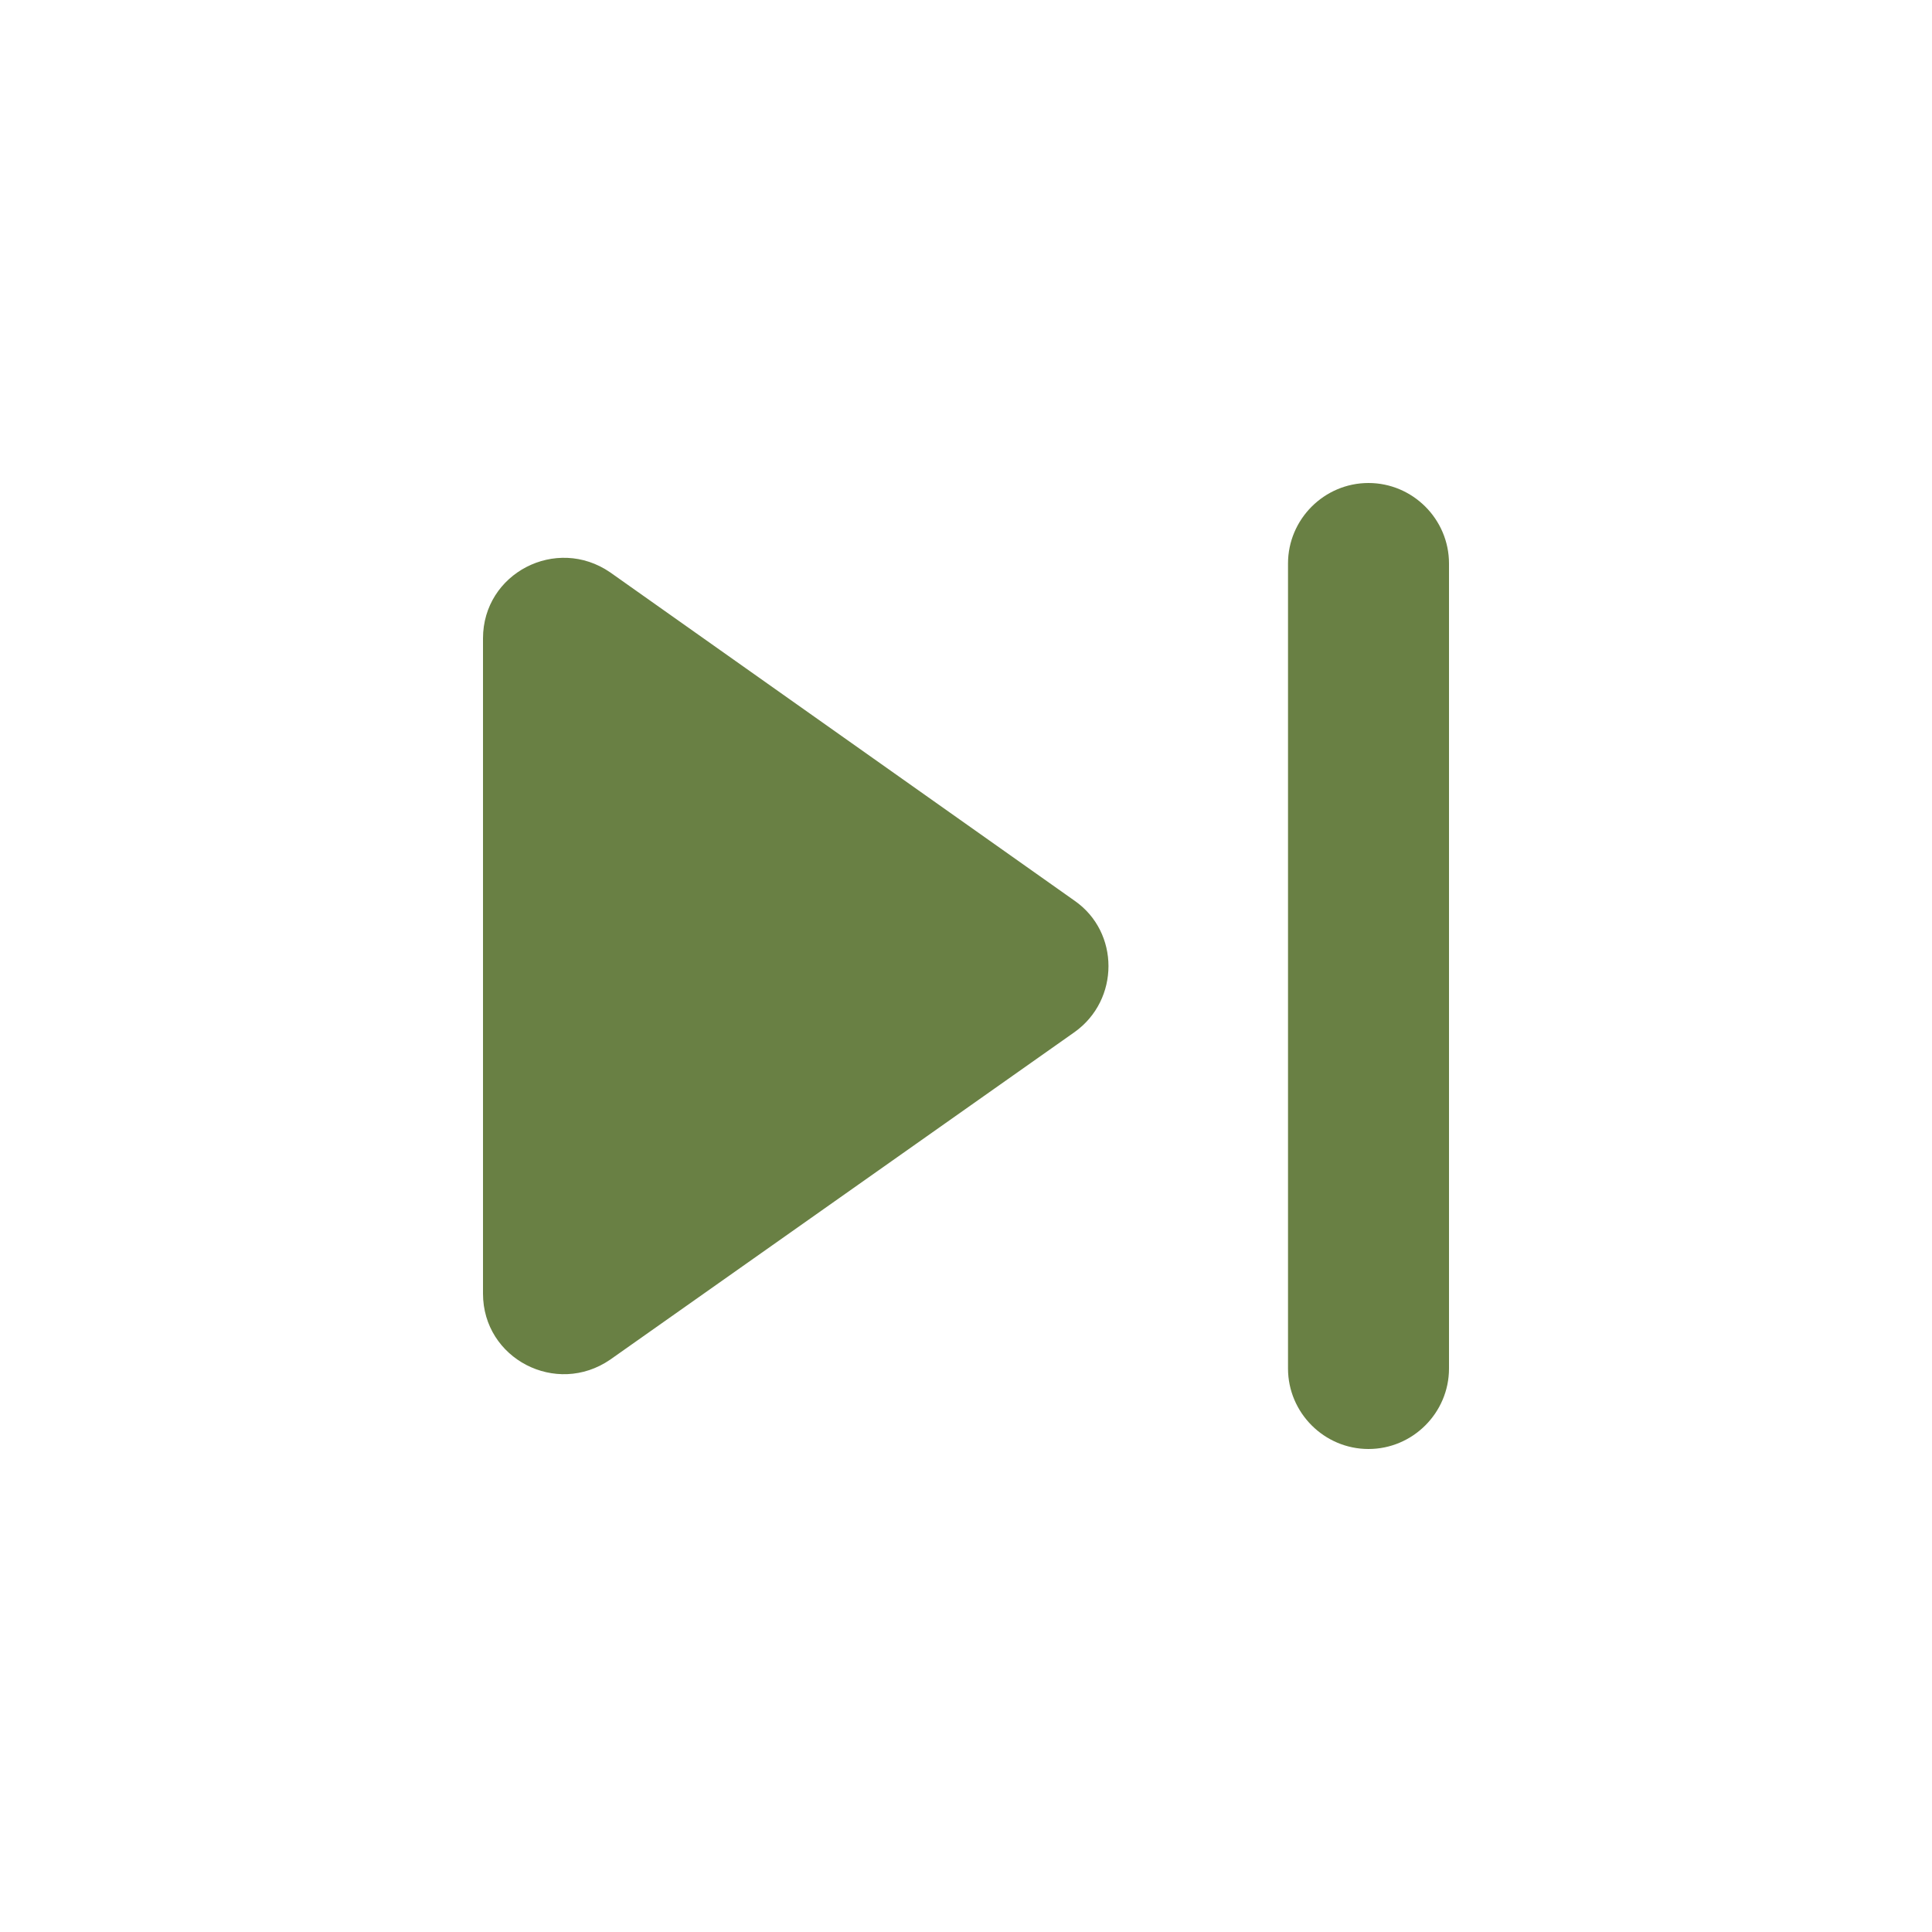 <svg width="64" height="64" viewBox="0 0 64 64" fill="none" xmlns="http://www.w3.org/2000/svg">
<path d="M20.213 45.04L35.6 34.187C37.093 33.12 37.093 30.88 35.6 29.84L20.213 18.96C18.427 17.733 16 18.987 16 21.147V42.853C16 45.013 18.427 46.267 20.213 45.04ZM42.667 18.667V45.333C42.667 46.8 43.867 48 45.333 48C46.8 48 48 46.8 48 45.333V18.667C48 17.2 46.8 16 45.333 16C43.867 16 42.667 17.2 42.667 18.667Z" fill="#698044"/>
</svg>
